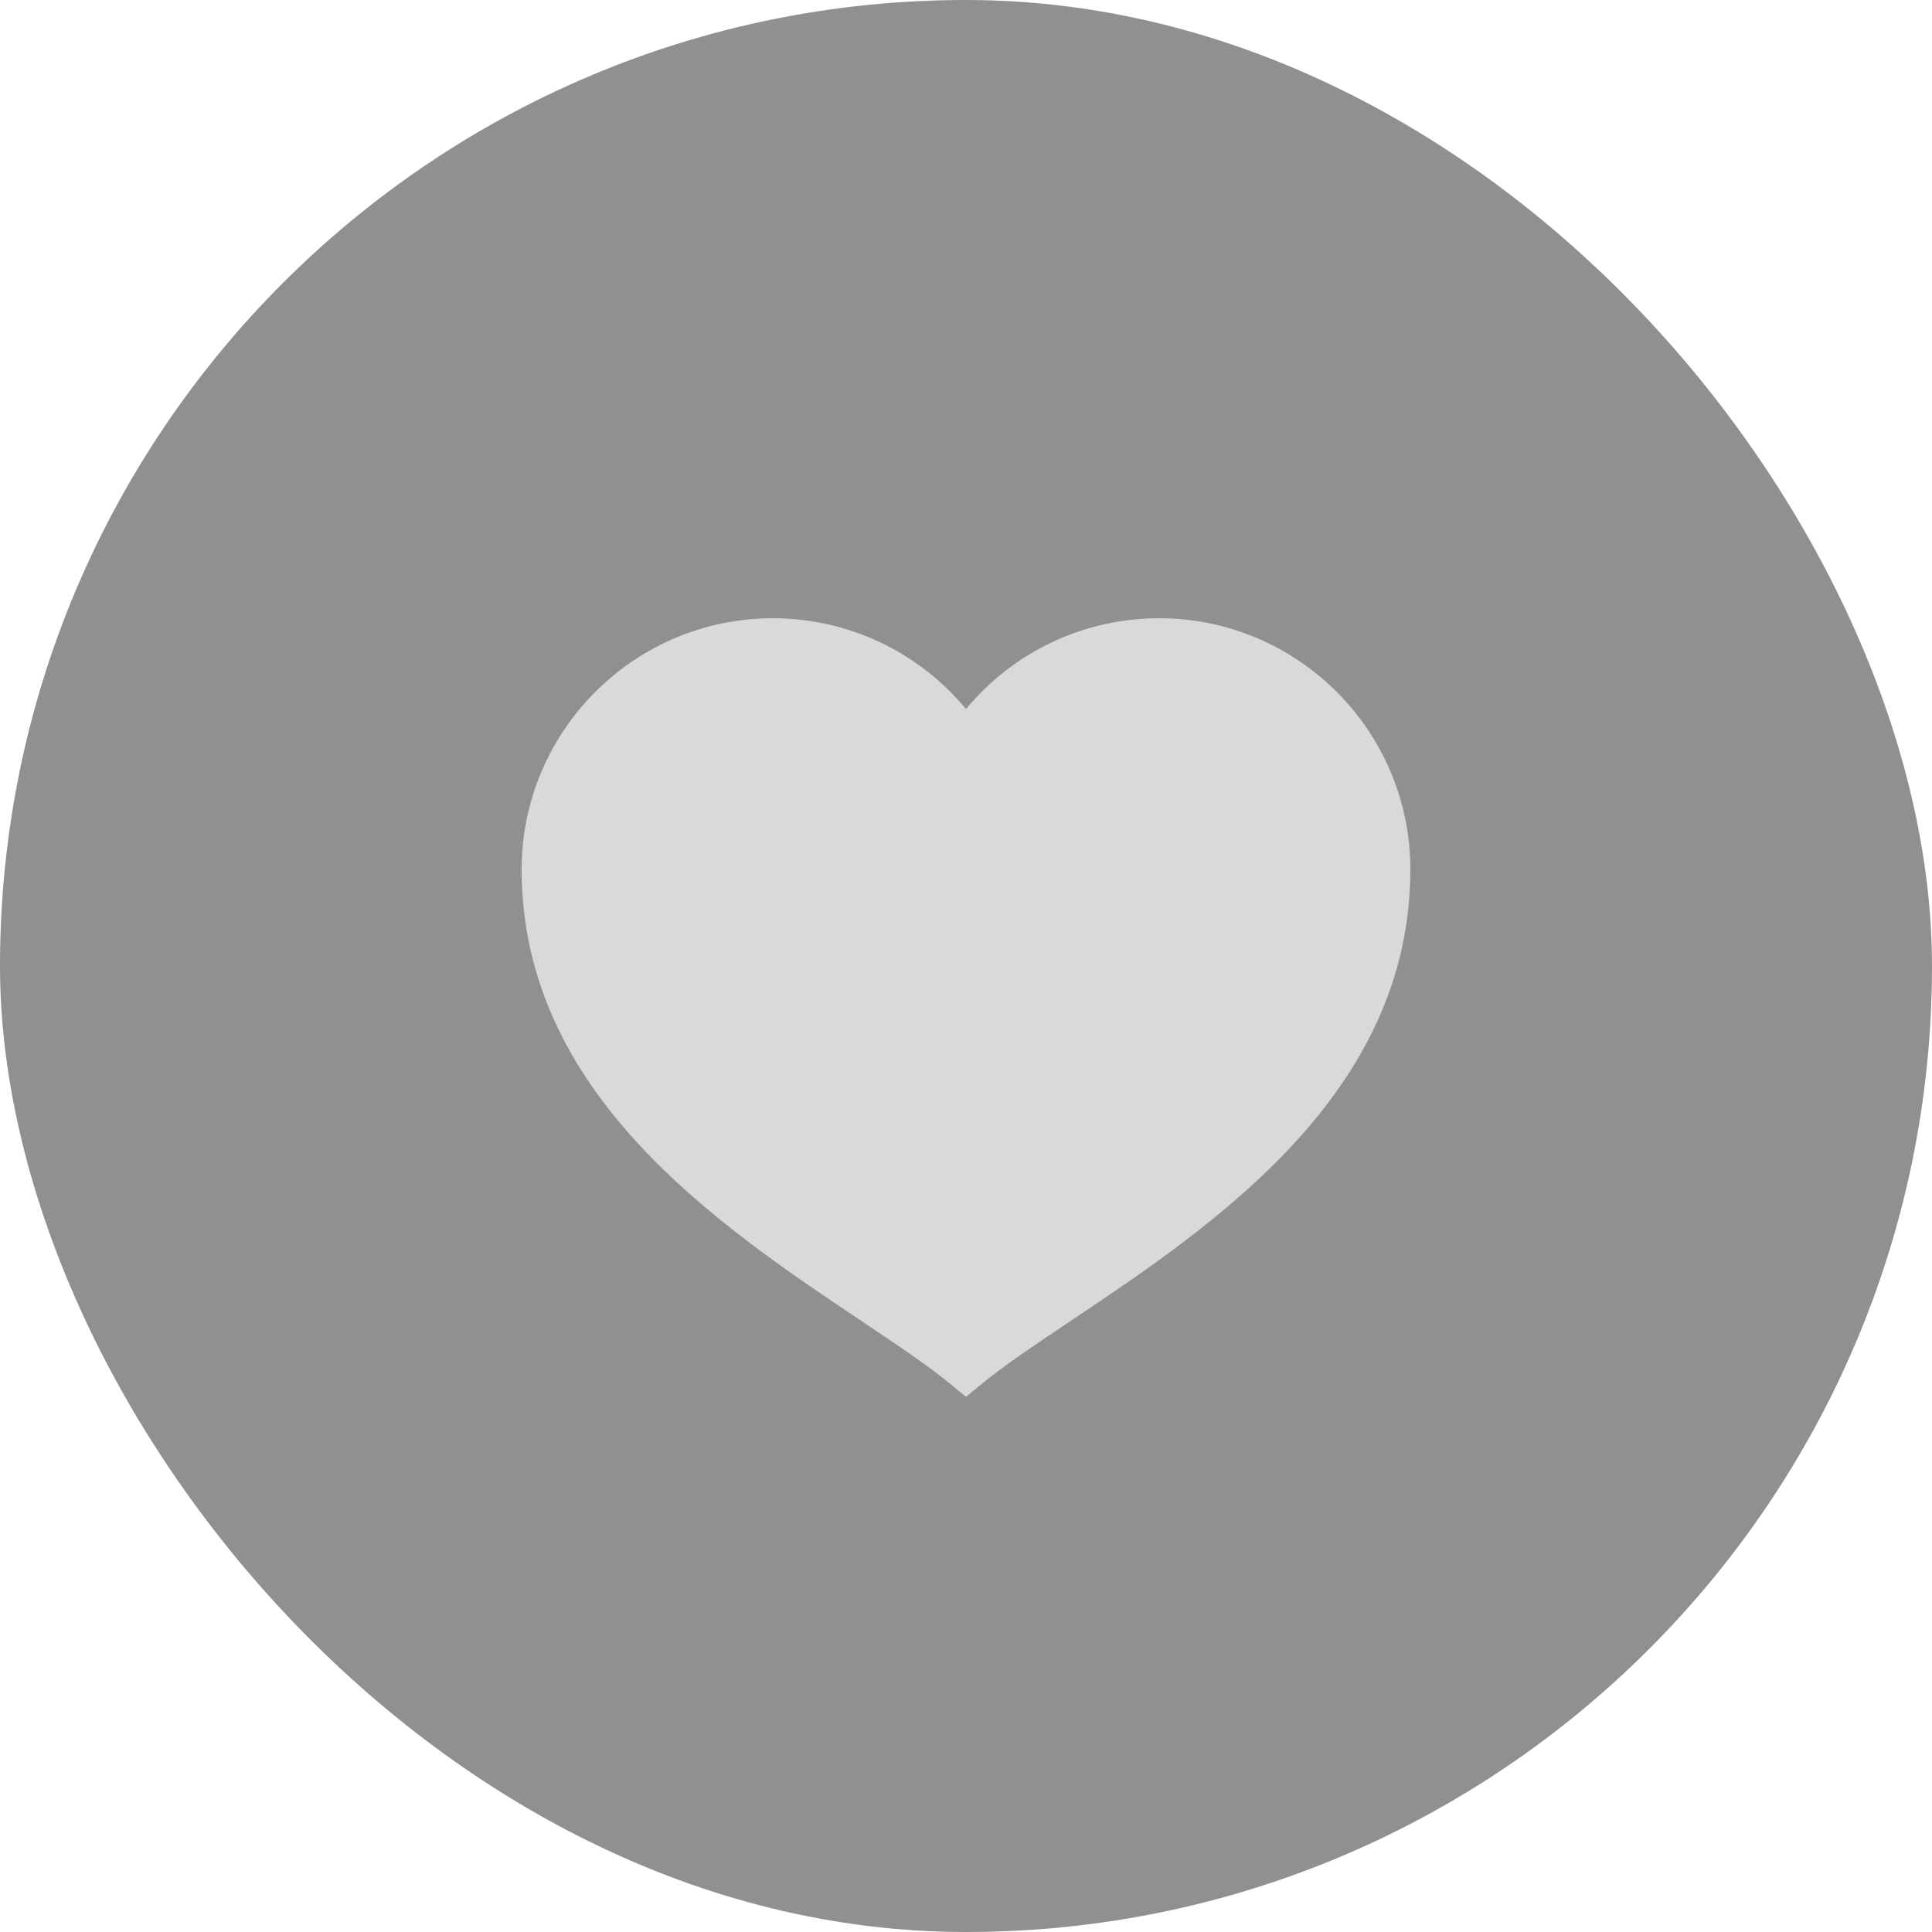 <svg width="24" height="24" viewBox="0 0 24 24" fill="none" xmlns="http://www.w3.org/2000/svg">
<g filter="url(#filter0_b_45_594)">
<rect width="24" height="24" rx="12" fill="#515151" fill-opacity="0.64"/>
<path d="M12 17.352L11.846 17.225C11.555 16.981 11.16 16.717 10.703 16.411C8.92 15.218 6.48 13.584 6.48 10.8C6.48 9.08 7.88 7.68 9.6 7.68C10.535 7.68 11.41 8.096 12 8.808C12.59 8.096 13.465 7.68 14.4 7.68C16.12 7.68 17.52 9.08 17.52 10.8C17.52 13.584 15.08 15.218 13.297 16.411C12.84 16.717 12.445 16.981 12.154 17.225L12 17.352Z" fill="#D9D9D9"/>
</g>
<defs>
<filter id="filter0_b_45_594" x="-4" y="-4" width="32" height="32" filterUnits="userSpaceOnUse" color-interpolation-filters="sRGB">
<feFlood flood-opacity="0" result="BackgroundImageFix"/>
<feGaussianBlur in="BackgroundImageFix" stdDeviation="2"/>
<feComposite in2="SourceAlpha" operator="in" result="effect1_backgroundBlur_45_594"/>
<feBlend mode="normal" in="SourceGraphic" in2="effect1_backgroundBlur_45_594" result="shape"/>
</filter>
</defs>
</svg>

